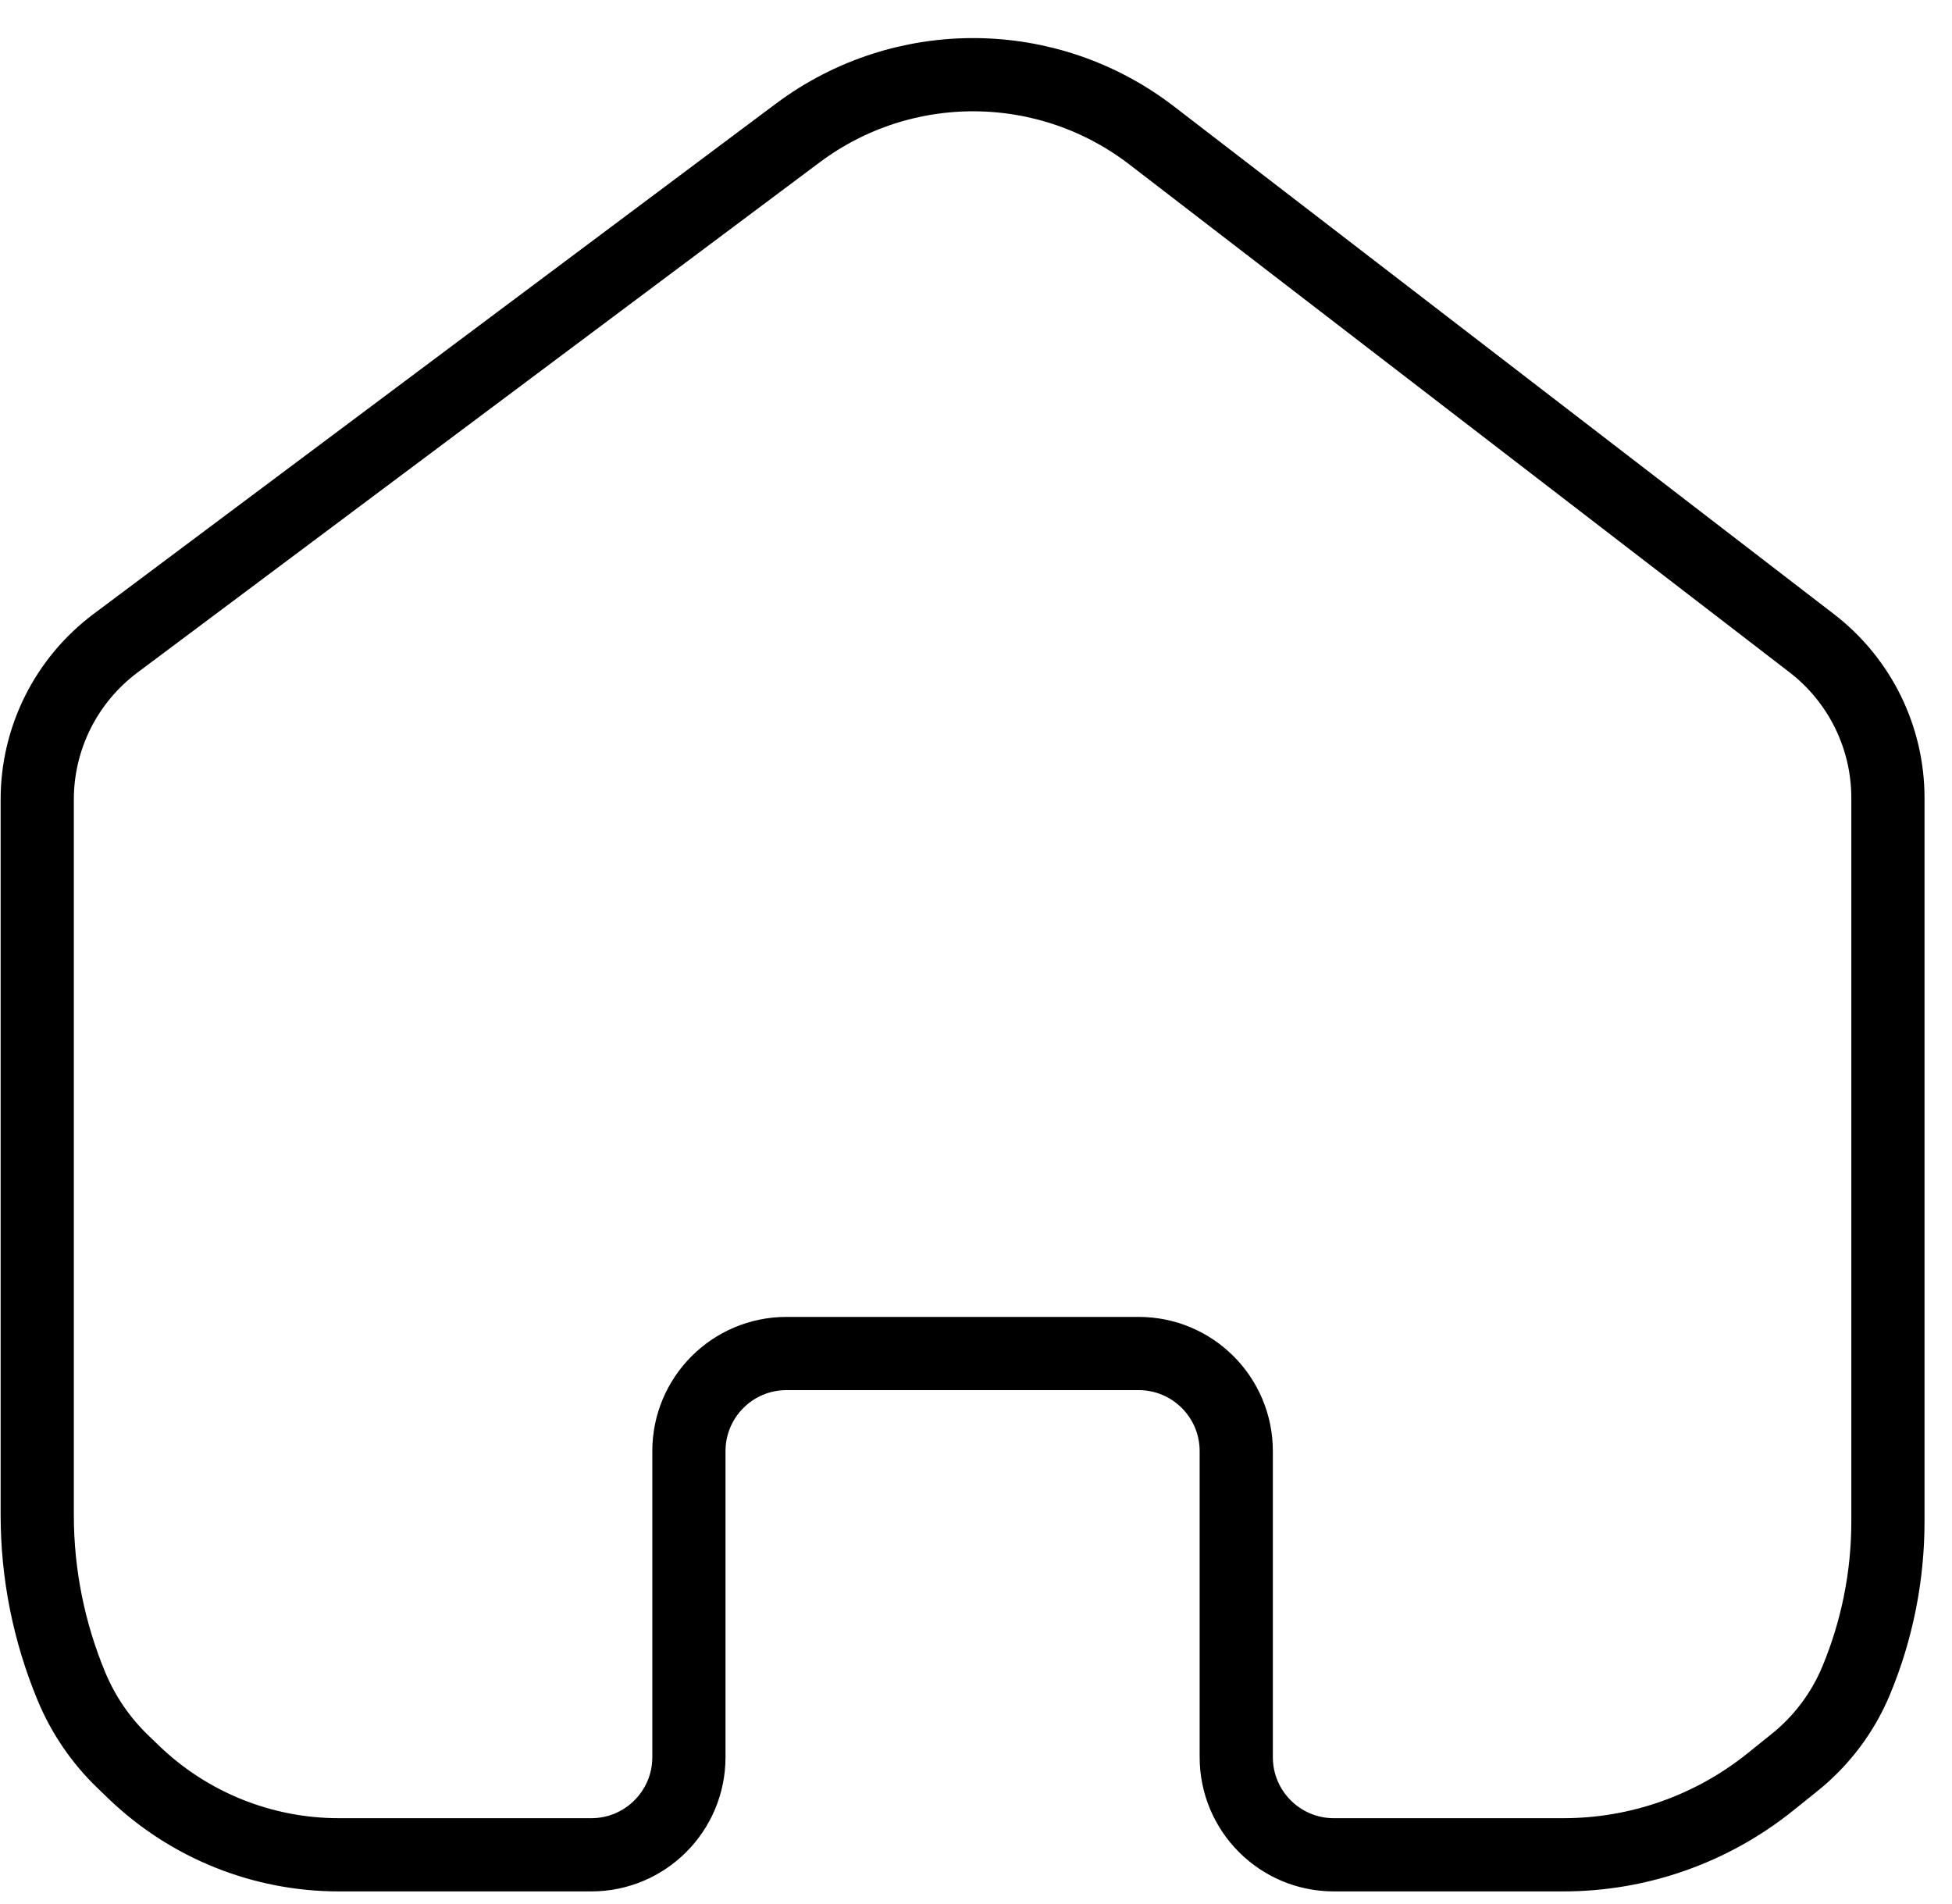 <svg width="40" height="39" viewBox="0 0 40 39" fill="none" xmlns="http://www.w3.org/2000/svg">
<path d="M0.763 16.379V31.042C0.763 32.248 1.002 33.438 1.465 34.552C1.707 35.133 2.065 35.657 2.519 36.093L2.742 36.308C3.871 37.394 5.377 38 6.944 38H12.117C13.221 38 14.117 37.105 14.117 36V29.73C14.117 28.625 15.012 27.73 16.117 27.73H23.333C24.438 27.73 25.333 28.625 25.333 29.73V36C25.333 37.105 26.229 38 27.333 38H32.038C33.576 38 35.068 37.476 36.268 36.515L36.771 36.111C37.327 35.666 37.762 35.088 38.036 34.43C38.466 33.397 38.687 32.289 38.687 31.17V16.348C38.687 15.106 38.11 13.935 37.126 13.178L23.599 2.774C21.466 1.134 18.503 1.114 16.348 2.725L2.368 13.178C1.358 13.934 0.763 15.118 0.763 16.379Z" stroke="black" stroke-width="1.5"/>
</svg>
